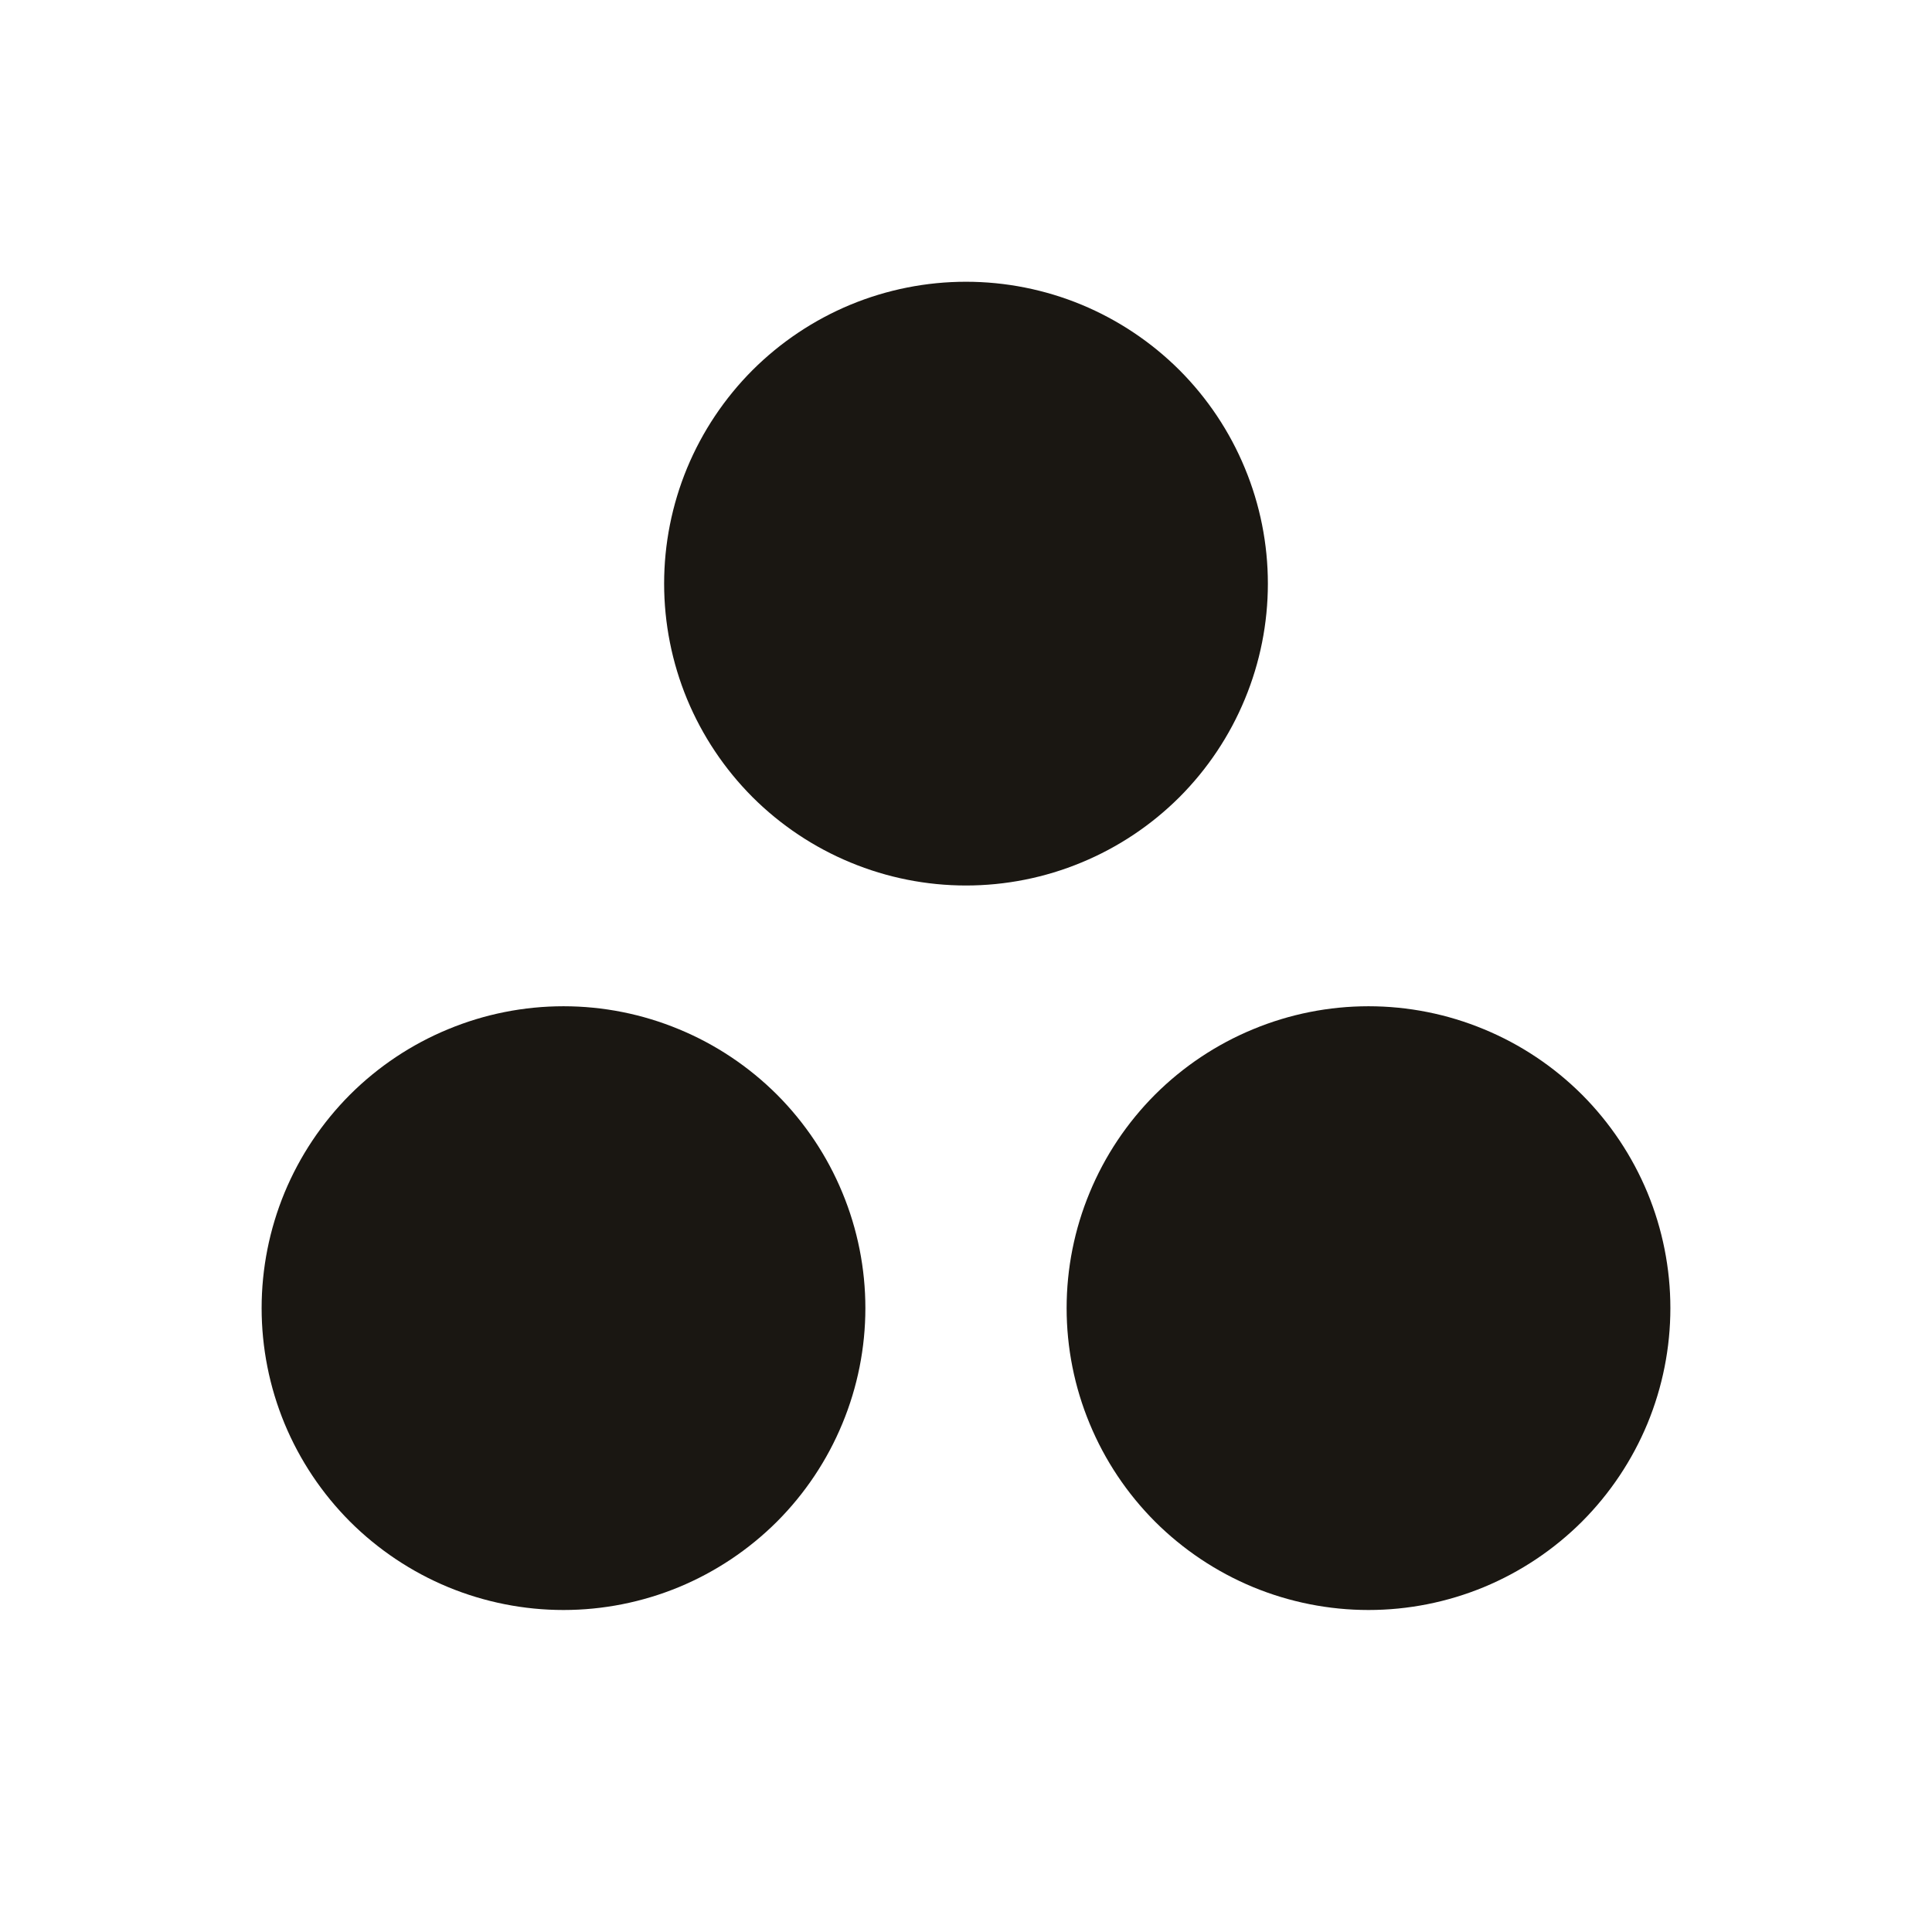 <svg width="24" height="24" viewBox="0 0 24 24" fill="none" xmlns="http://www.w3.org/2000/svg">
<path d="M12 3.5C11.508 3.5 11.02 3.597 10.565 3.785C10.11 3.974 9.697 4.25 9.348 4.598C9 4.947 8.724 5.36 8.535 5.815C8.347 6.27 8.25 6.758 8.25 7.25C8.25 7.742 8.347 8.23 8.535 8.685C8.724 9.14 9 9.553 9.348 9.902C9.697 10.25 10.11 10.526 10.565 10.714C11.02 10.903 11.508 11 12 11C12.492 11 12.98 10.903 13.435 10.714C13.89 10.526 14.303 10.25 14.652 9.902C15 9.553 15.276 9.14 15.464 8.685C15.653 8.23 15.75 7.742 15.75 7.25C15.75 6.758 15.653 6.27 15.464 5.815C15.276 5.36 15 4.947 14.652 4.598C14.303 4.25 13.89 3.974 13.435 3.785C12.98 3.597 12.492 3.5 12 3.5Z" fill="#1A1712"/>
<path d="M7 12.5C6.508 12.5 6.02 12.597 5.565 12.786C5.11 12.974 4.697 13.25 4.348 13.598C4 13.947 3.724 14.36 3.535 14.815C3.347 15.27 3.25 15.758 3.25 16.25C3.25 16.742 3.347 17.23 3.535 17.685C3.724 18.14 4 18.553 4.348 18.902C4.697 19.25 5.11 19.526 5.565 19.715C6.02 19.903 6.508 20 7 20C7.492 20 7.98 19.903 8.435 19.715C8.89 19.526 9.303 19.25 9.652 18.902C10 18.553 10.276 18.14 10.464 17.685C10.653 17.23 10.75 16.742 10.75 16.25C10.75 15.758 10.653 15.27 10.464 14.815C10.276 14.36 10 13.947 9.652 13.598C9.303 13.25 8.89 12.974 8.435 12.786C7.98 12.597 7.492 12.5 7 12.5Z" fill="#1A1712"/>
<path d="M17 12.5C16.508 12.5 16.02 12.597 15.565 12.786C15.11 12.974 14.697 13.25 14.348 13.598C14 13.947 13.724 14.36 13.536 14.815C13.347 15.27 13.25 15.758 13.25 16.25C13.25 16.742 13.347 17.23 13.536 17.685C13.724 18.14 14 18.553 14.348 18.902C14.697 19.25 15.11 19.526 15.565 19.715C16.02 19.903 16.508 20 17 20C17.492 20 17.98 19.903 18.435 19.715C18.89 19.526 19.303 19.25 19.652 18.902C20 18.553 20.276 18.14 20.465 17.685C20.653 17.23 20.75 16.742 20.75 16.25C20.75 15.758 20.653 15.27 20.465 14.815C20.276 14.36 20 13.947 19.652 13.598C19.303 13.25 18.89 12.974 18.435 12.786C17.98 12.597 17.492 12.5 17 12.5Z" fill="#1A1712"/>
</svg>
